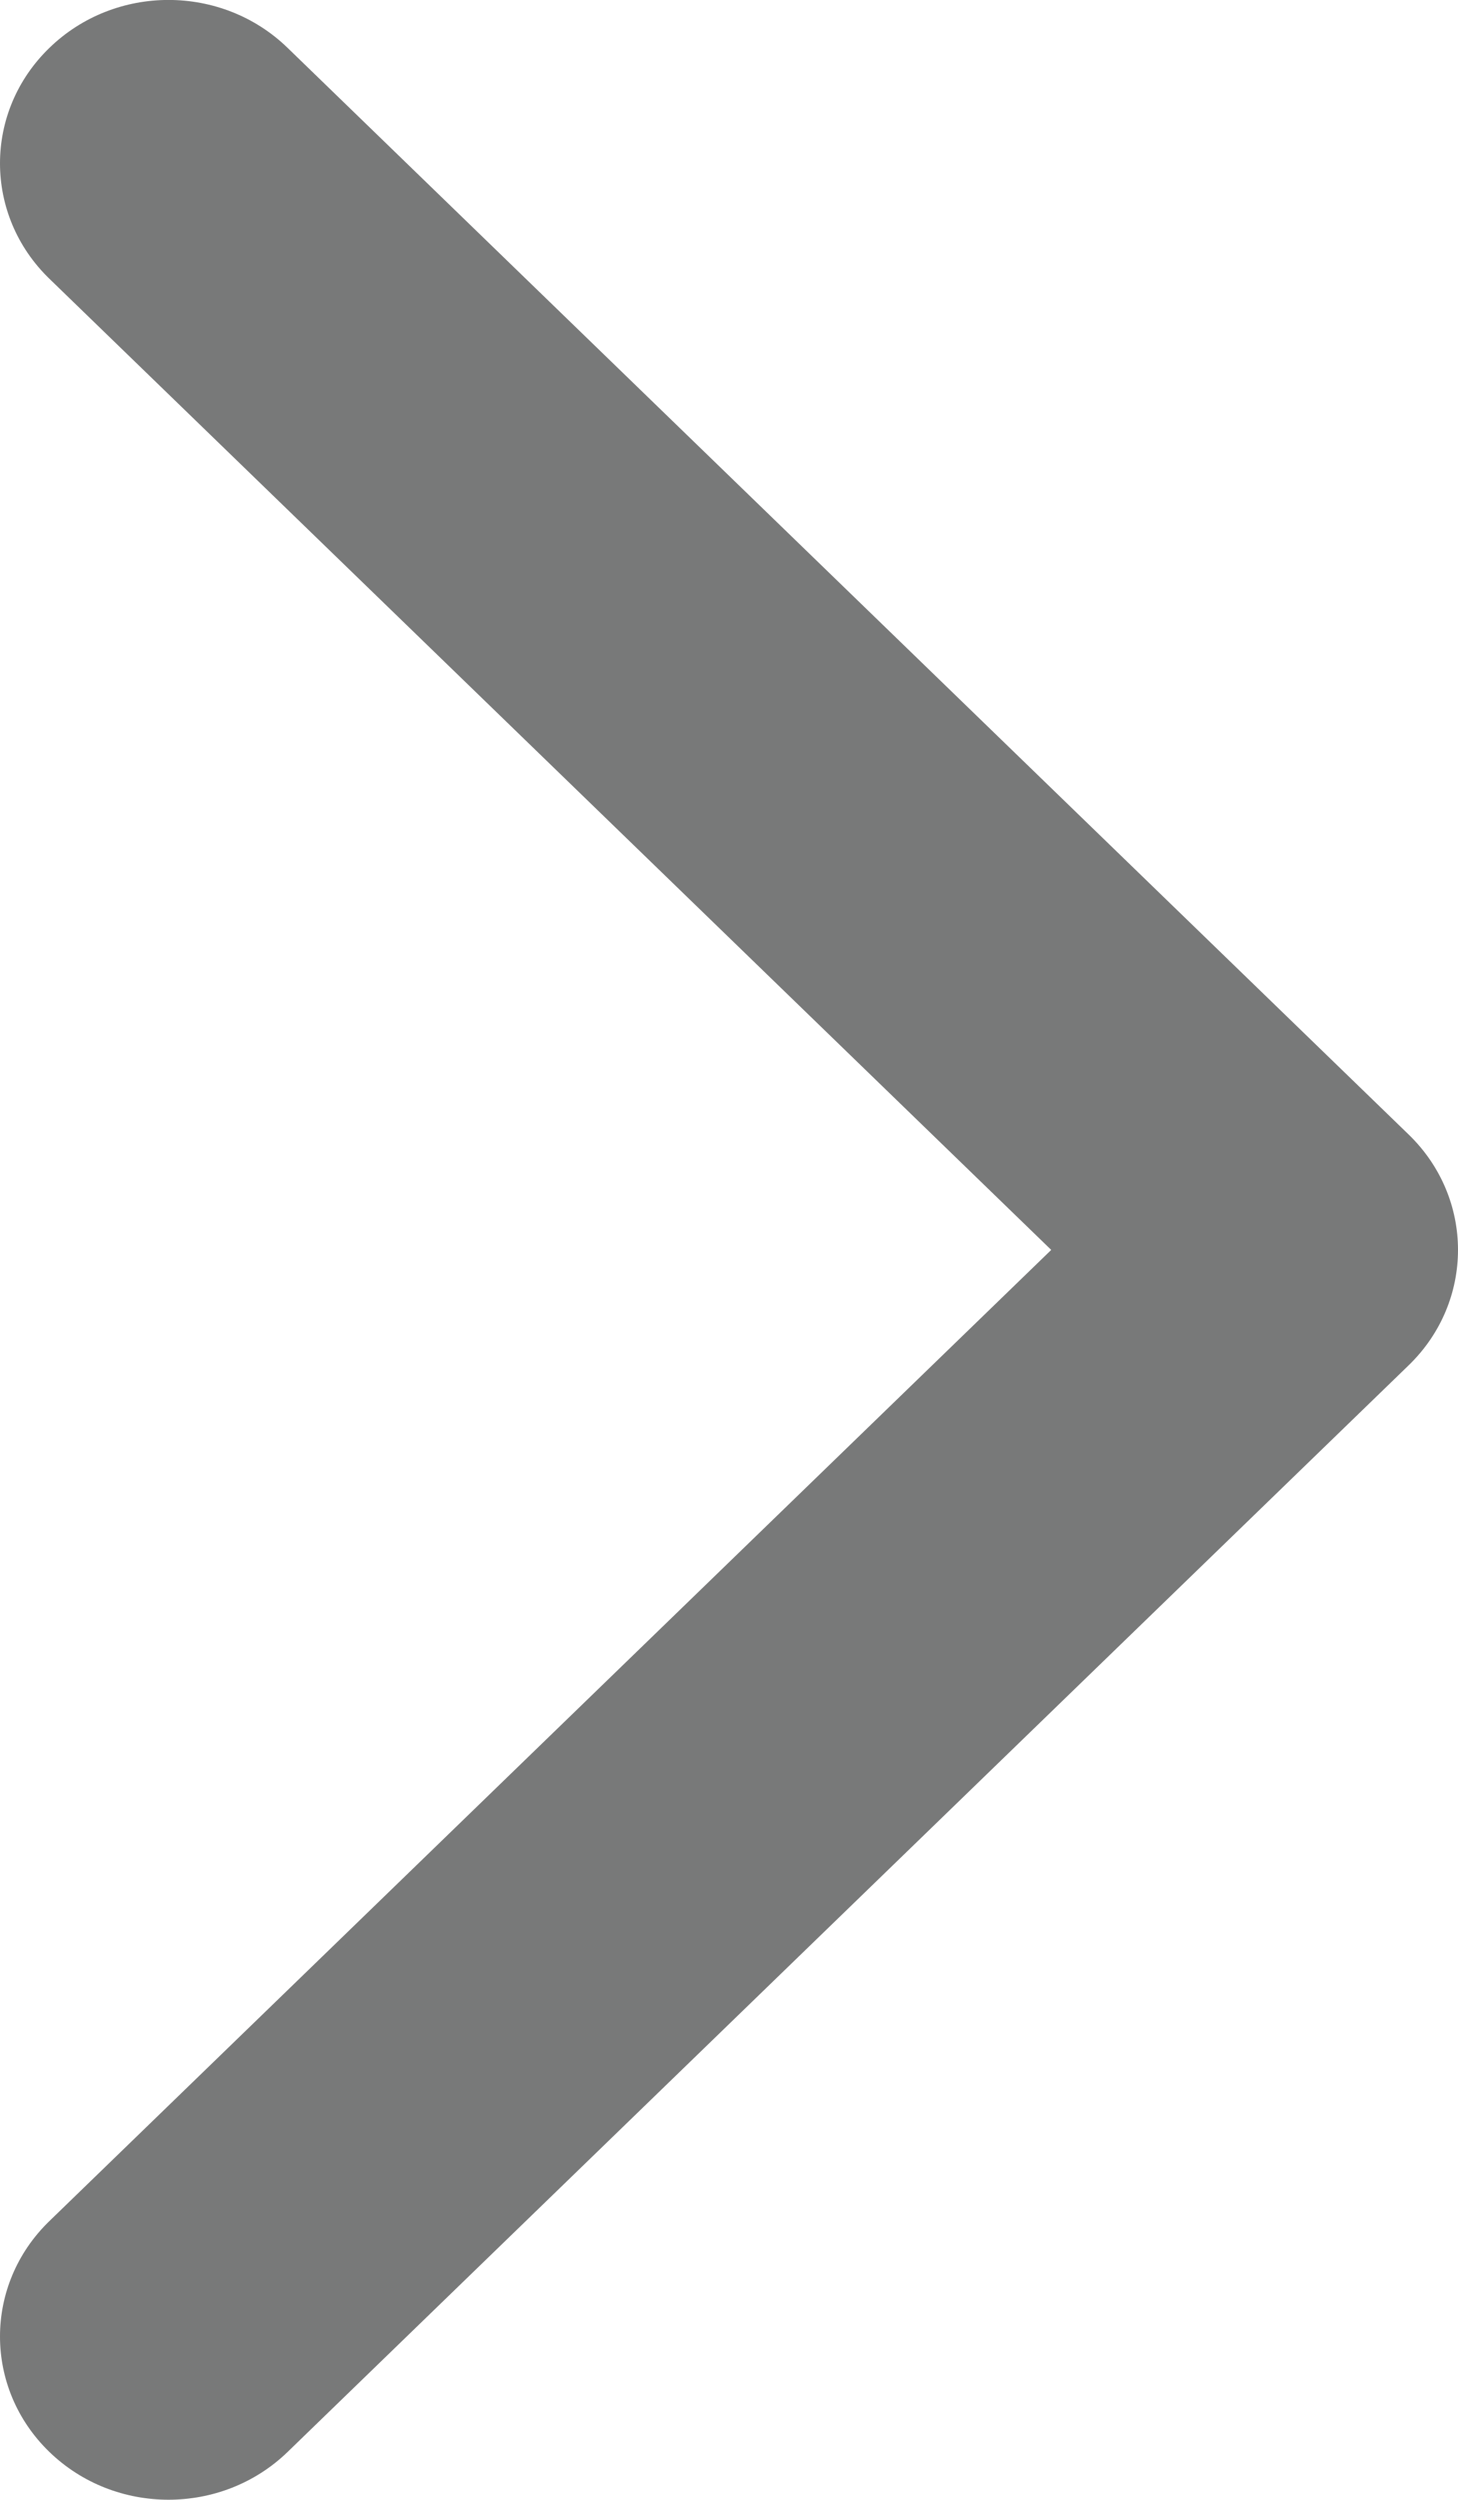 <svg xmlns="http://www.w3.org/2000/svg" xmlns:xlink="http://www.w3.org/1999/xlink" fill="none" version="1.1" width="7" height="12" viewBox="0 0 7 12"><g><path d="M0.237,1.338C-0.079,1.032,-0.079,0.536,0.237,0.23C0.553,-0.077,1.065,-0.077,1.381,0.23L6.763,5.446C7.079,5.752,7.079,6.248,6.763,6.554L1.381,11.77C1.065,12.076,0.553,12.076,0.237,11.77C-0.079,11.464,-0.079,10.968,0.237,10.662L5.047,6L0.237,1.338Z" fill-rule="evenodd" fill="#787979" fill-opacity="1"/></g></svg>